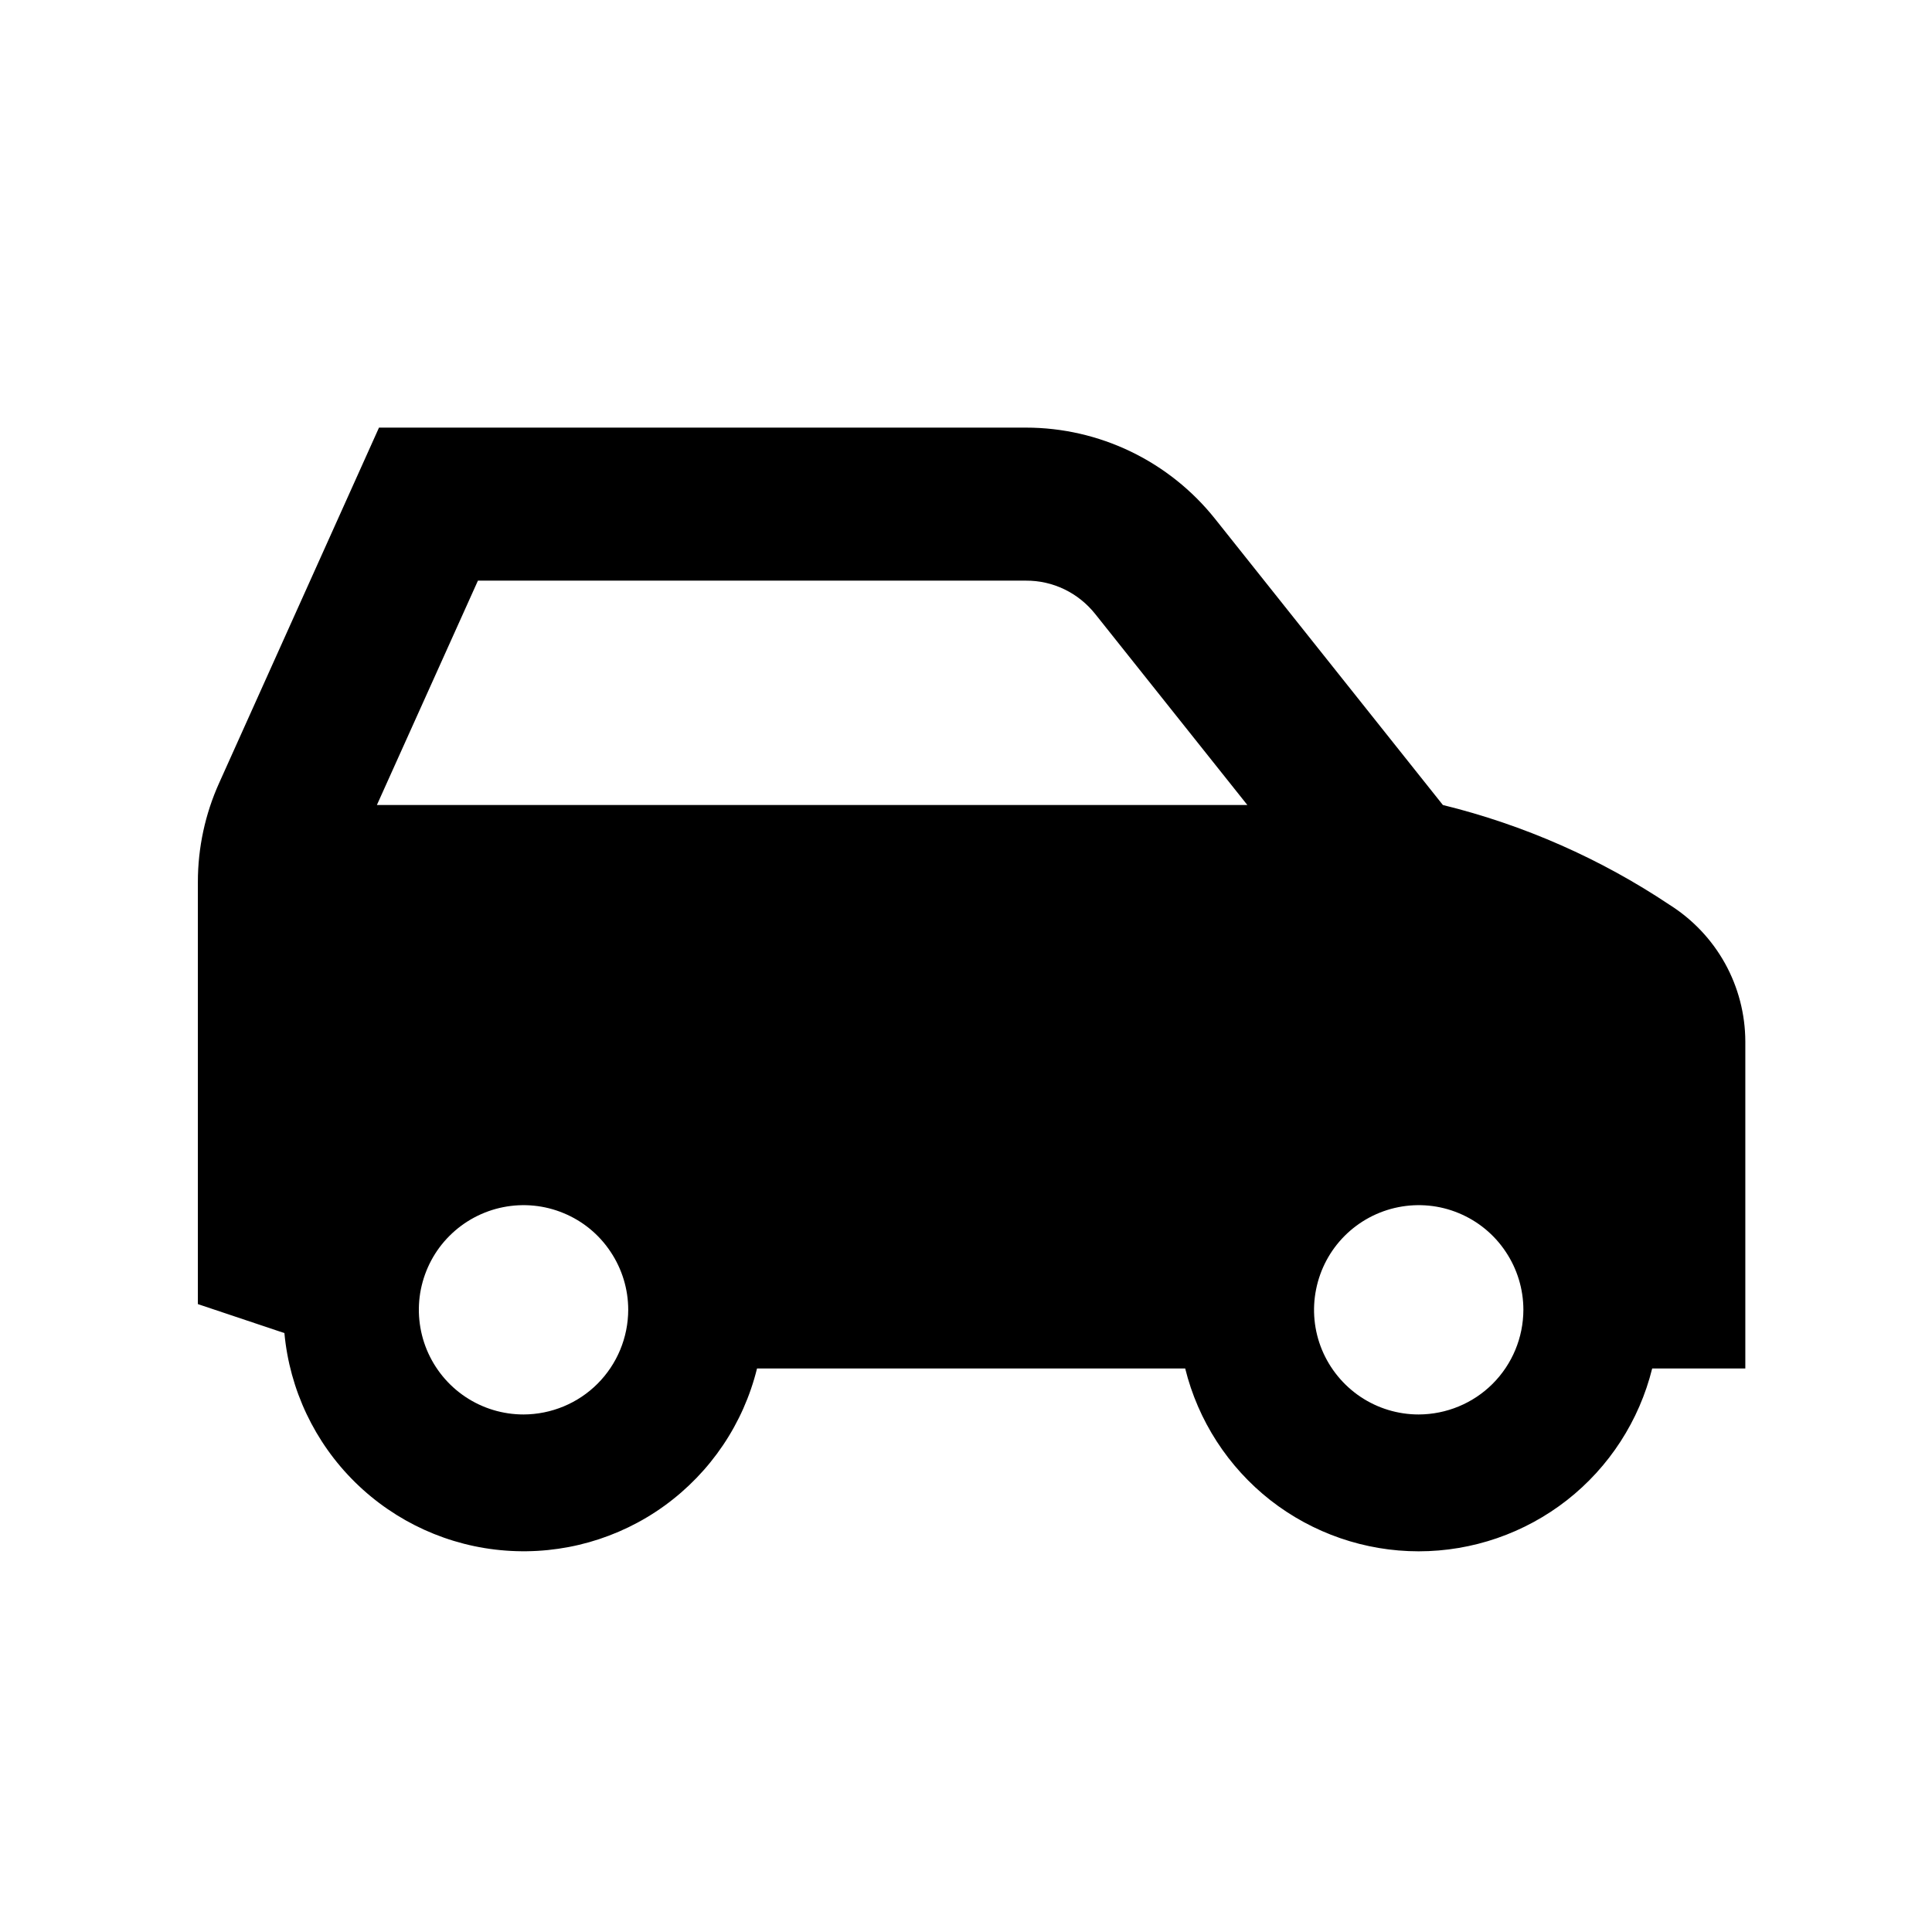 <svg width="24" height="24" viewBox="0 0 24 24" fill="none" xmlns="http://www.w3.org/2000/svg">
<path d="M21.681 17V12.937C21.68 12.598 21.593 12.264 21.429 11.968C21.264 11.671 21.027 11.421 20.74 11.24C19.881 10.666 18.928 10.247 17.924 10L15.092 6.443C14.811 6.091 14.454 5.806 14.048 5.61C13.641 5.414 13.196 5.312 12.745 5.312H4.708L2.723 9.725C2.548 10.112 2.458 10.532 2.458 10.956V16.2L3.533 16.56C3.598 17.263 3.909 17.92 4.413 18.415C4.916 18.909 5.578 19.21 6.282 19.262C6.986 19.315 7.686 19.117 8.257 18.703C8.829 18.288 9.235 17.685 9.404 17H14.723C14.883 17.648 15.256 18.224 15.781 18.636C16.307 19.047 16.956 19.271 17.623 19.271C18.291 19.271 18.939 19.047 19.465 18.636C19.991 18.224 20.363 17.648 20.524 17H21.681ZM5.937 7.213H12.745C12.911 7.212 13.074 7.249 13.223 7.321C13.372 7.393 13.502 7.498 13.605 7.627L15.495 10H4.682L5.937 7.213ZM6.504 17.571C6.246 17.571 5.995 17.495 5.781 17.352C5.567 17.209 5.401 17.006 5.302 16.768C5.204 16.531 5.178 16.269 5.228 16.017C5.279 15.765 5.402 15.533 5.584 15.352C5.766 15.17 5.998 15.046 6.25 14.996C6.502 14.946 6.763 14.971 7.001 15.07C7.239 15.168 7.442 15.335 7.584 15.549C7.727 15.762 7.804 16.014 7.804 16.271C7.803 16.616 7.666 16.946 7.422 17.19C7.179 17.433 6.848 17.57 6.504 17.571ZM17.623 17.571C17.366 17.571 17.115 17.495 16.901 17.352C16.688 17.209 16.521 17.006 16.422 16.768C16.324 16.531 16.298 16.269 16.349 16.017C16.399 15.765 16.523 15.533 16.704 15.352C16.886 15.17 17.118 15.046 17.37 14.996C17.622 14.946 17.884 14.971 18.121 15.07C18.358 15.168 18.562 15.335 18.704 15.549C18.847 15.762 18.924 16.014 18.924 16.271C18.923 16.616 18.786 16.946 18.542 17.19C18.299 17.433 17.968 17.57 17.623 17.571H17.623Z" fill="black"/>
</svg>
